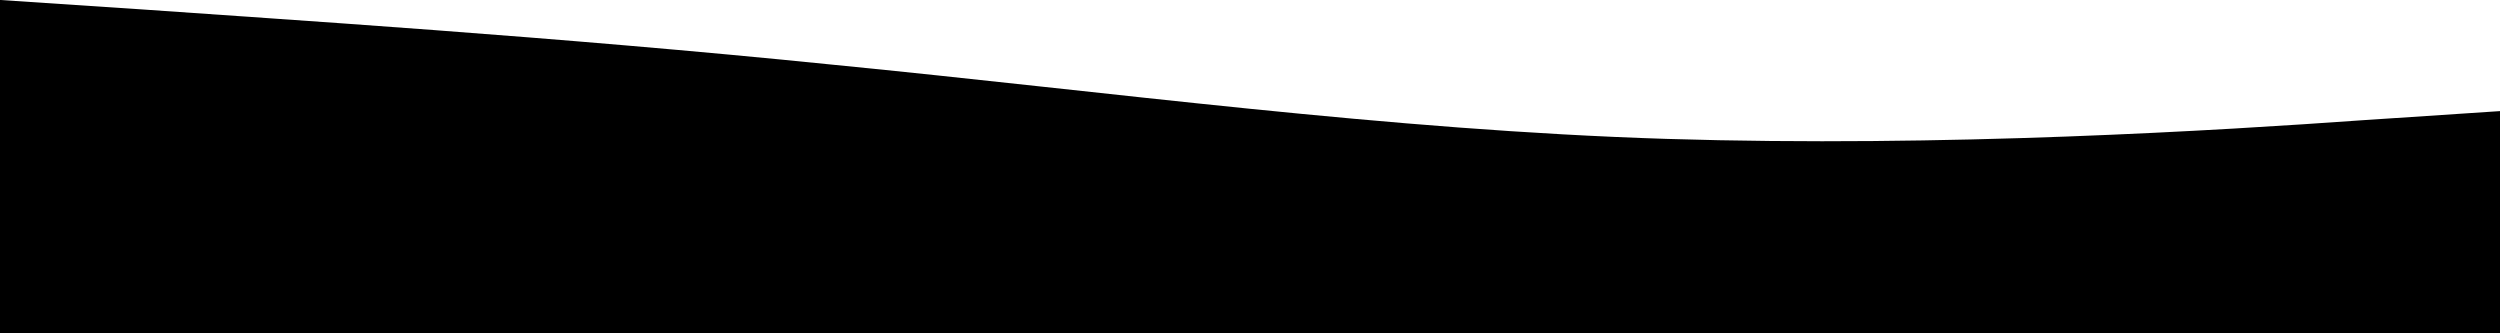 <svg width="1440" height="192" viewBox="0 0 1440 192" fill="none" xmlns="http://www.w3.org/2000/svg">
<path d="M0 0L80 5.3C160 11 320 21 480 37.3C640 53 800 75 960 80C1120 85 1280 75 1360 69.3L1440 64V192H1360C1280 192 1120 192 960 192C800 192 640 192 480 192C320 192 160 192 80 192H0V0Z" fill="black"/>
</svg>
